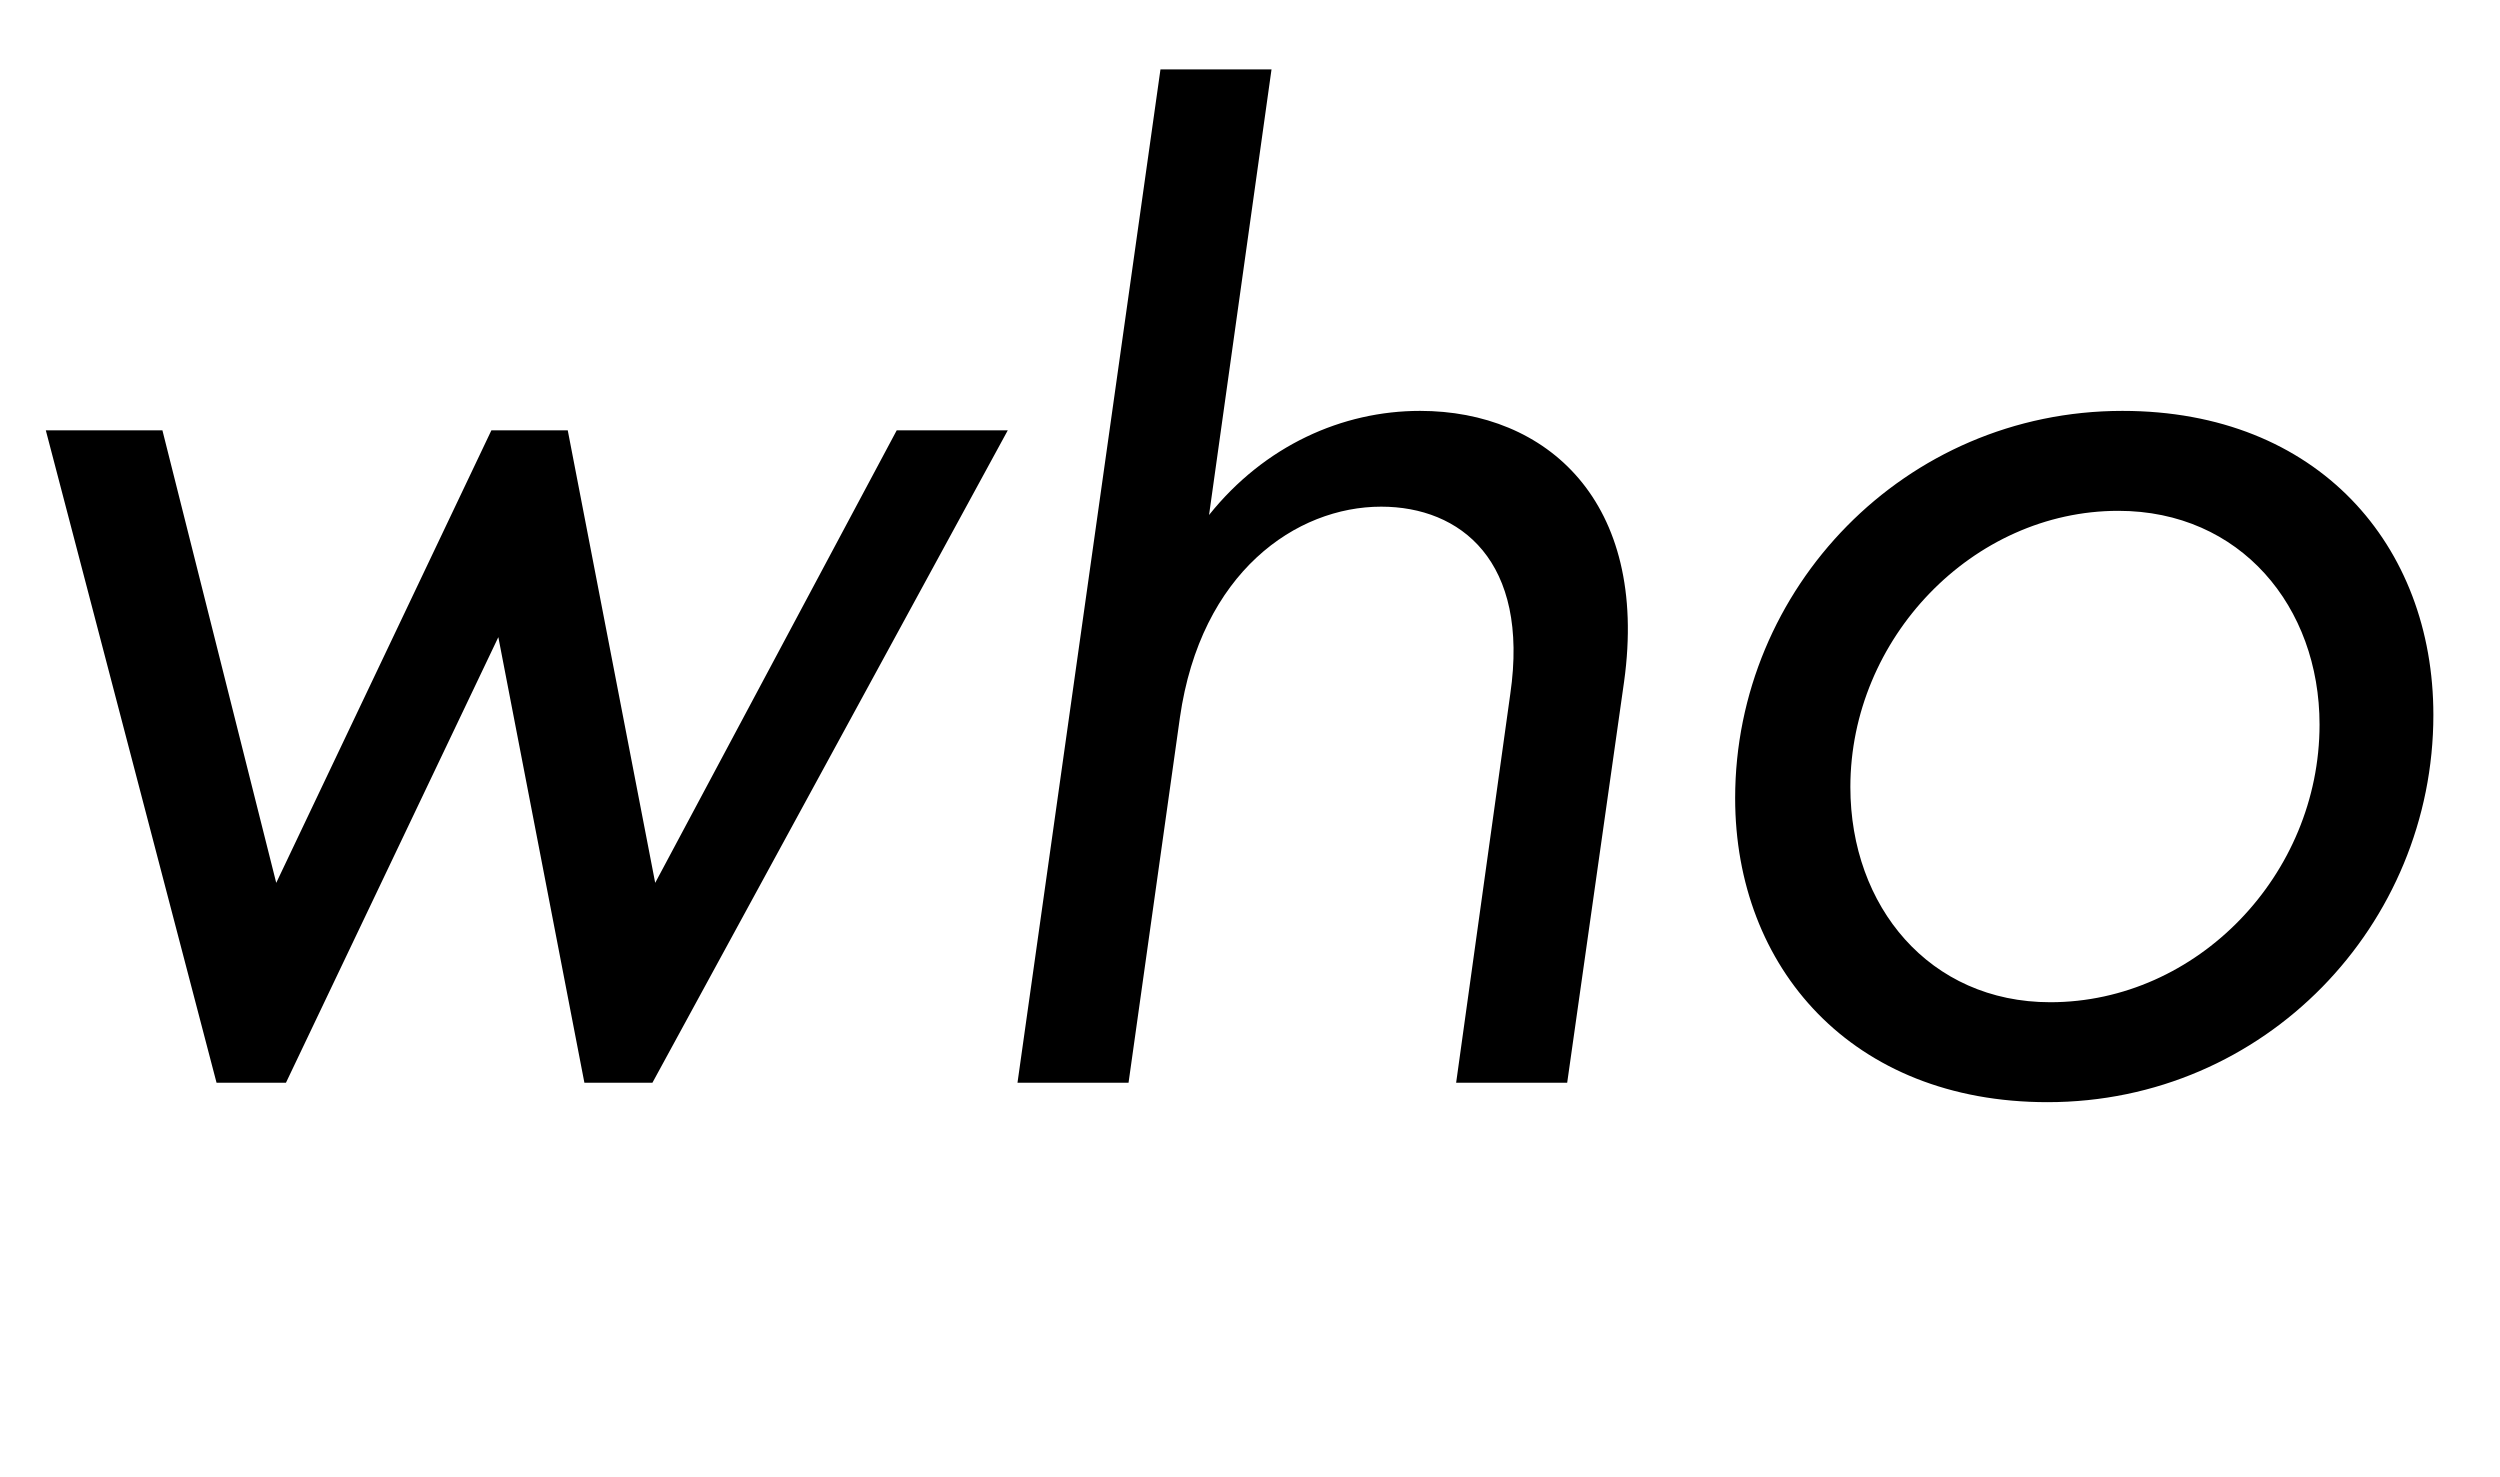 <svg width="1801" height="1064.002" xmlns="http://www.w3.org/2000/svg"><path d="M156 780.002h50l153-321 62 321h49l256-470h-80l-174 326-63-326h-55l-155 326-82-326H33zm657 0l37-263c15-105 84-152 145-152 57 0 107 39 93 135l-39 280h80l41-289c18-130-56-195-147-195-56 0-112 25-152 75l45-321h-80l-103 730zm940-265c0-122-83-219-224-219-157 0-279 128-279 279 0 122 84 219 225 219 157 0 278-128 278-279zm-82 7c0 108-88 200-194 200-87 0-144-69-144-155 0-107 88-199 193-199 88 0 145 69 145 154zm0 0"/></svg>